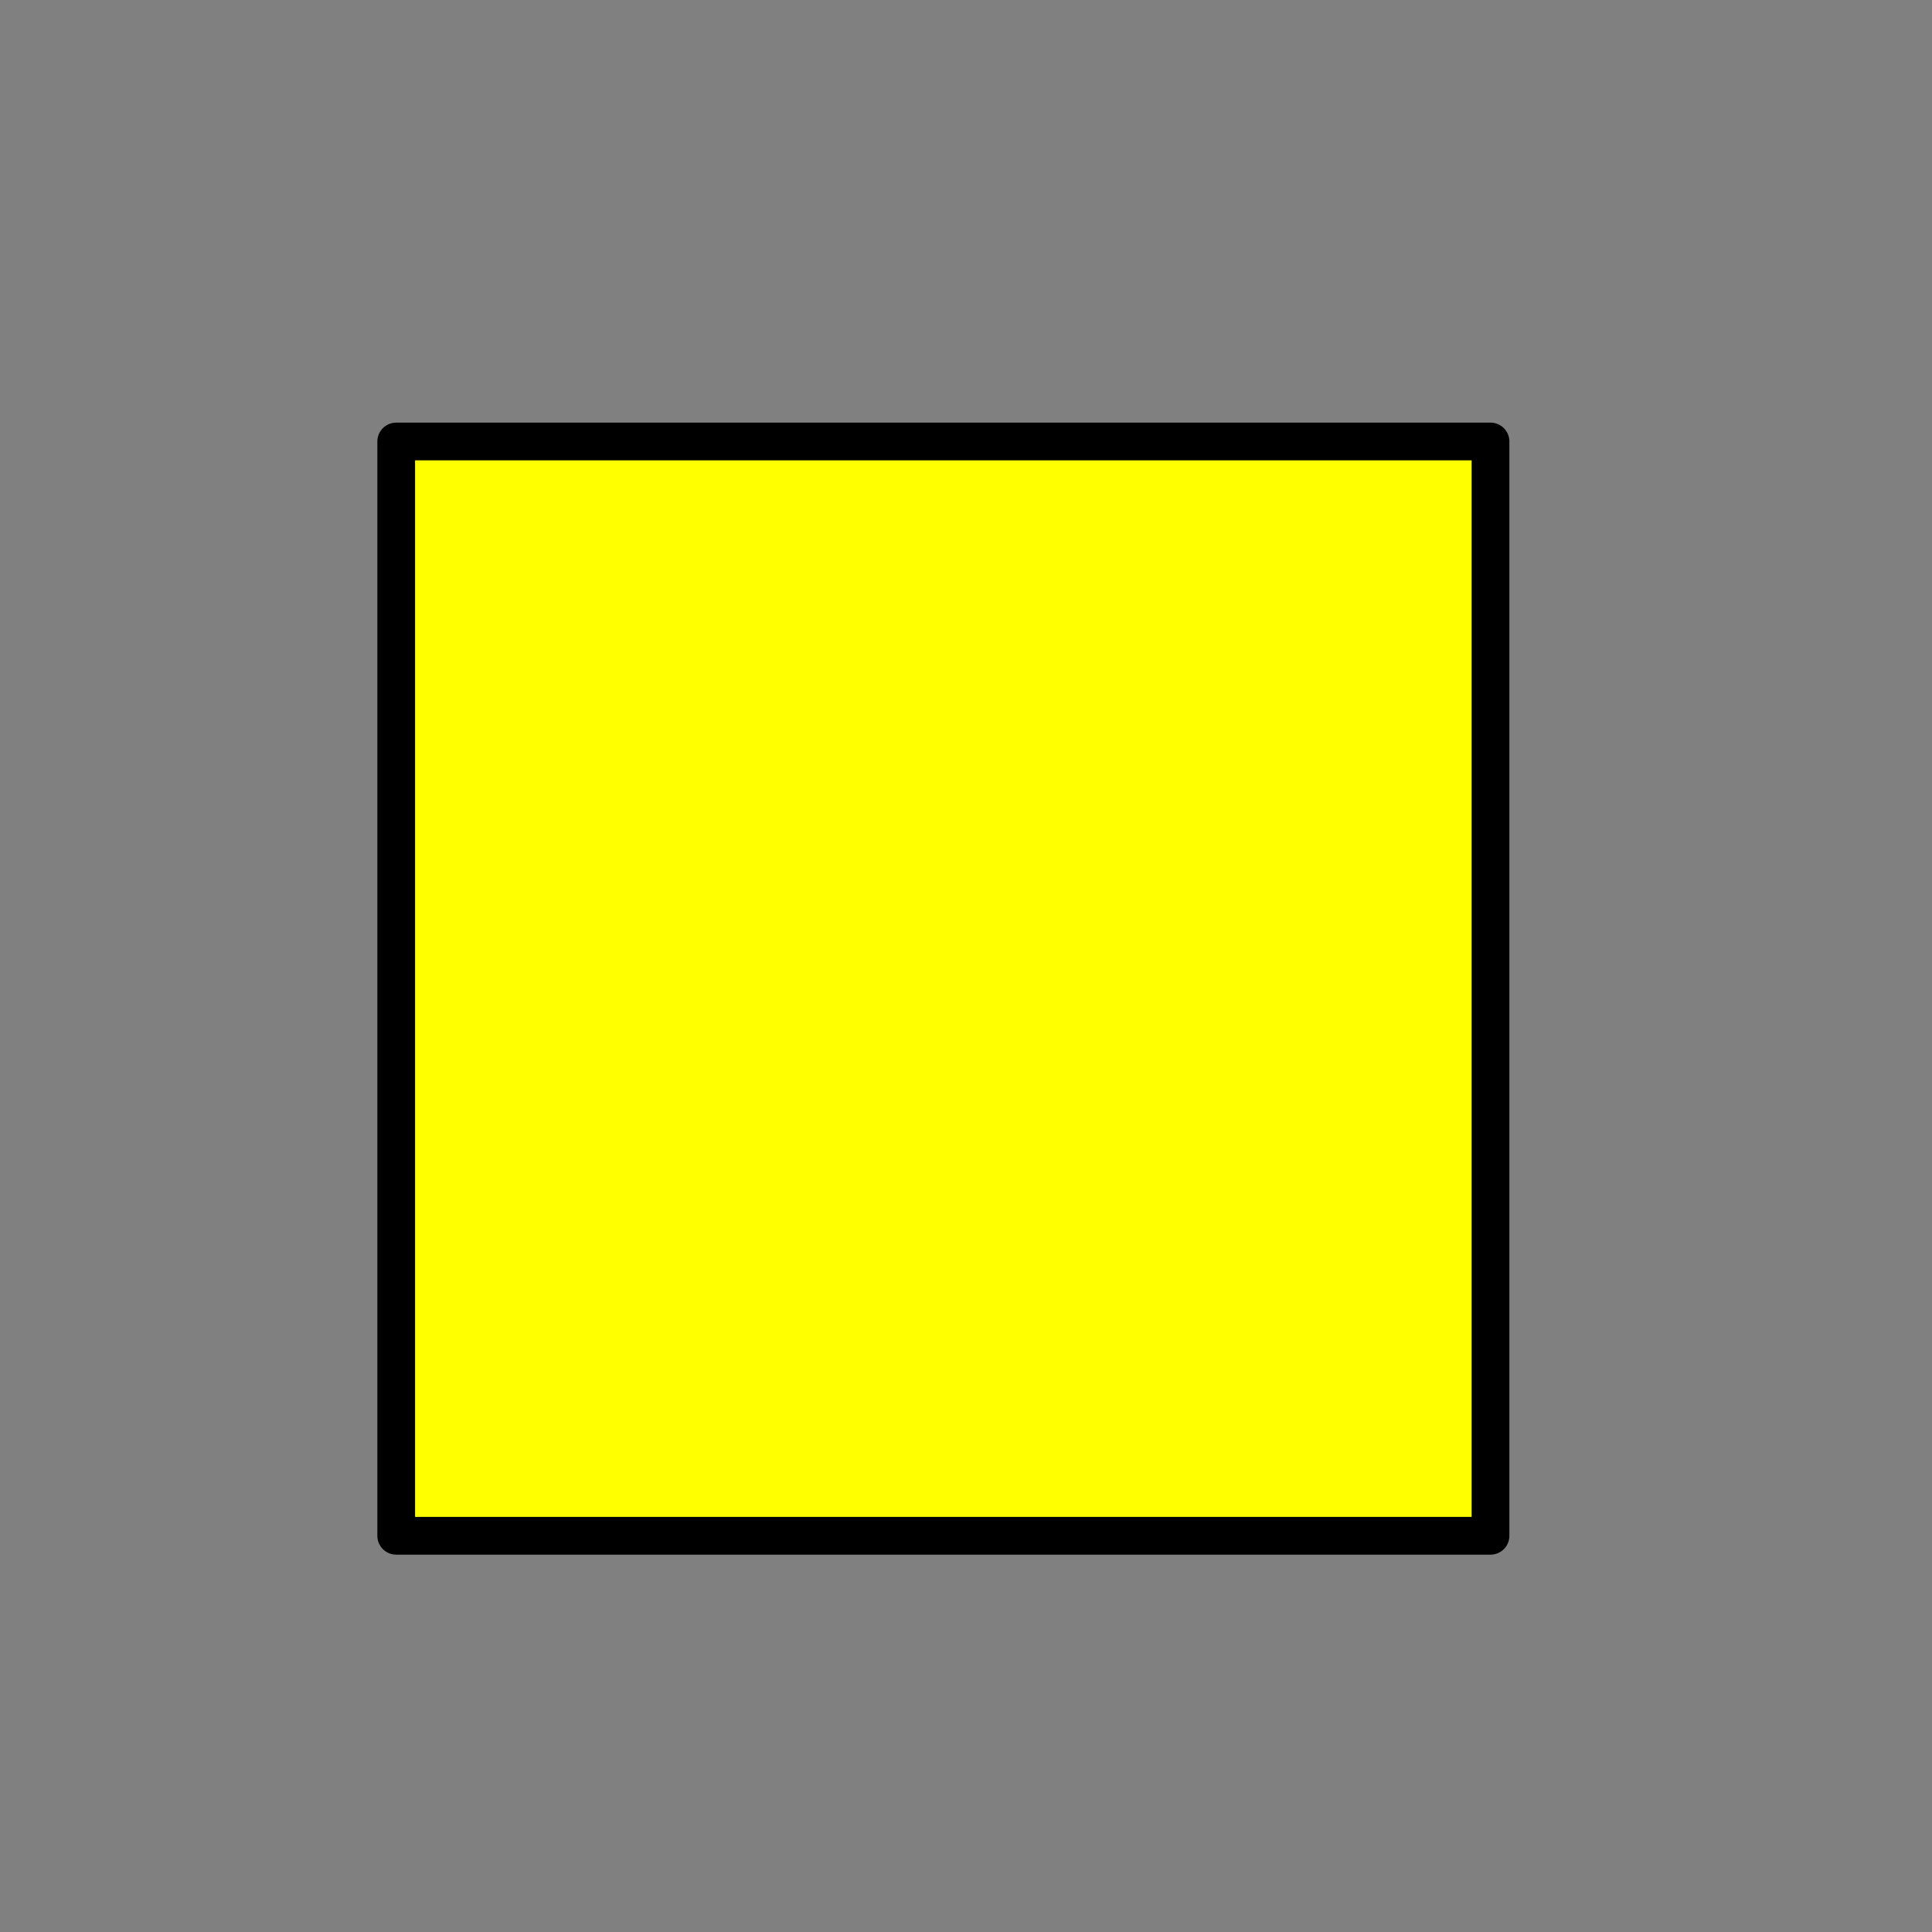 <?xml version="1.0" encoding="UTF-8" standalone="no"?>
<!-- Generated by IcoMoon.io -->

<svg
   xmlns:dc="http://purl.org/dc/elements/1.1/"
   xmlns:cc="http://creativecommons.org/ns#"
   xmlns:rdf="http://www.w3.org/1999/02/22-rdf-syntax-ns#"
   xmlns:svg="http://www.w3.org/2000/svg"
   xmlns="http://www.w3.org/2000/svg"
   xmlns:sodipodi="http://sodipodi.sourceforge.net/DTD/sodipodi-0.dtd"
   xmlns:inkscape="http://www.inkscape.org/namespaces/inkscape"
   version="1.1"
   width="512"
   height="512"
   viewBox="0 0 512 512"
   id="svg16"
   sodipodi:docname="stop.svg"
   inkscape:export-filename="/home/takashi/samurai2019/icons/stop.png"
   inkscape:export-xdpi="96"
   inkscape:export-ydpi="96"
   inkscape:version="0.92.3 (2405546, 2018-03-11)">
  <rect x="0" y="0" width="512" height="512" fill="#808080" stroke="none"/>
  <defs
     id="defs20" />
  <sodipodi:namedview
     pagecolor="#ffffff"
     bordercolor="#666666"
     borderopacity="1"
     objecttolerance="10"
     gridtolerance="10"
     guidetolerance="10"
     inkscape:pageopacity="0"
     inkscape:pageshadow="2"
     inkscape:window-width="1920"
     inkscape:window-height="1149"
     id="namedview18"
     showgrid="false"
     inkscape:zoom="1.2790055"
     inkscape:cx="-32.500096"
     inkscape:cy="249.38512"
     inkscape:window-x="0"
     inkscape:window-y="25"
     inkscape:window-maximized="1"
     inkscape:current-layer="svg16" />
  <g
     id="g1574"
     transform="rotate(-180,251,262)"
     inkscape:export-xdpi="96"
     inkscape:export-ydpi="96">
    <g
       id="g2" />
  </g>
  <rect
     style="fill:#ffff00;fill-opacity:1;stroke:#000000;stroke-width:9.999;stroke-linecap:butt;stroke-linejoin:round;stroke-miterlimit:20;stroke-dasharray:none;stroke-dashoffset:0;stroke-opacity:1"
     id="rect1595"
     width="290.001"
     height="290.001"
     x="105"
     y="116.999"
     inkscape:export-xdpi="96"
     inkscape:export-ydpi="96" />
  <rect
     style="fill:none;fill-opacity:1;stroke:none;stroke-width:10.623;stroke-linecap:butt;stroke-linejoin:round;stroke-miterlimit:20;stroke-dasharray:none;stroke-dashoffset:0;stroke-opacity:1"
     id="rect1599"
     width="400"
     height="400"
     x="50"
     y="62"
     inkscape:export-xdpi="96"
     inkscape:export-ydpi="96" />
</svg>
